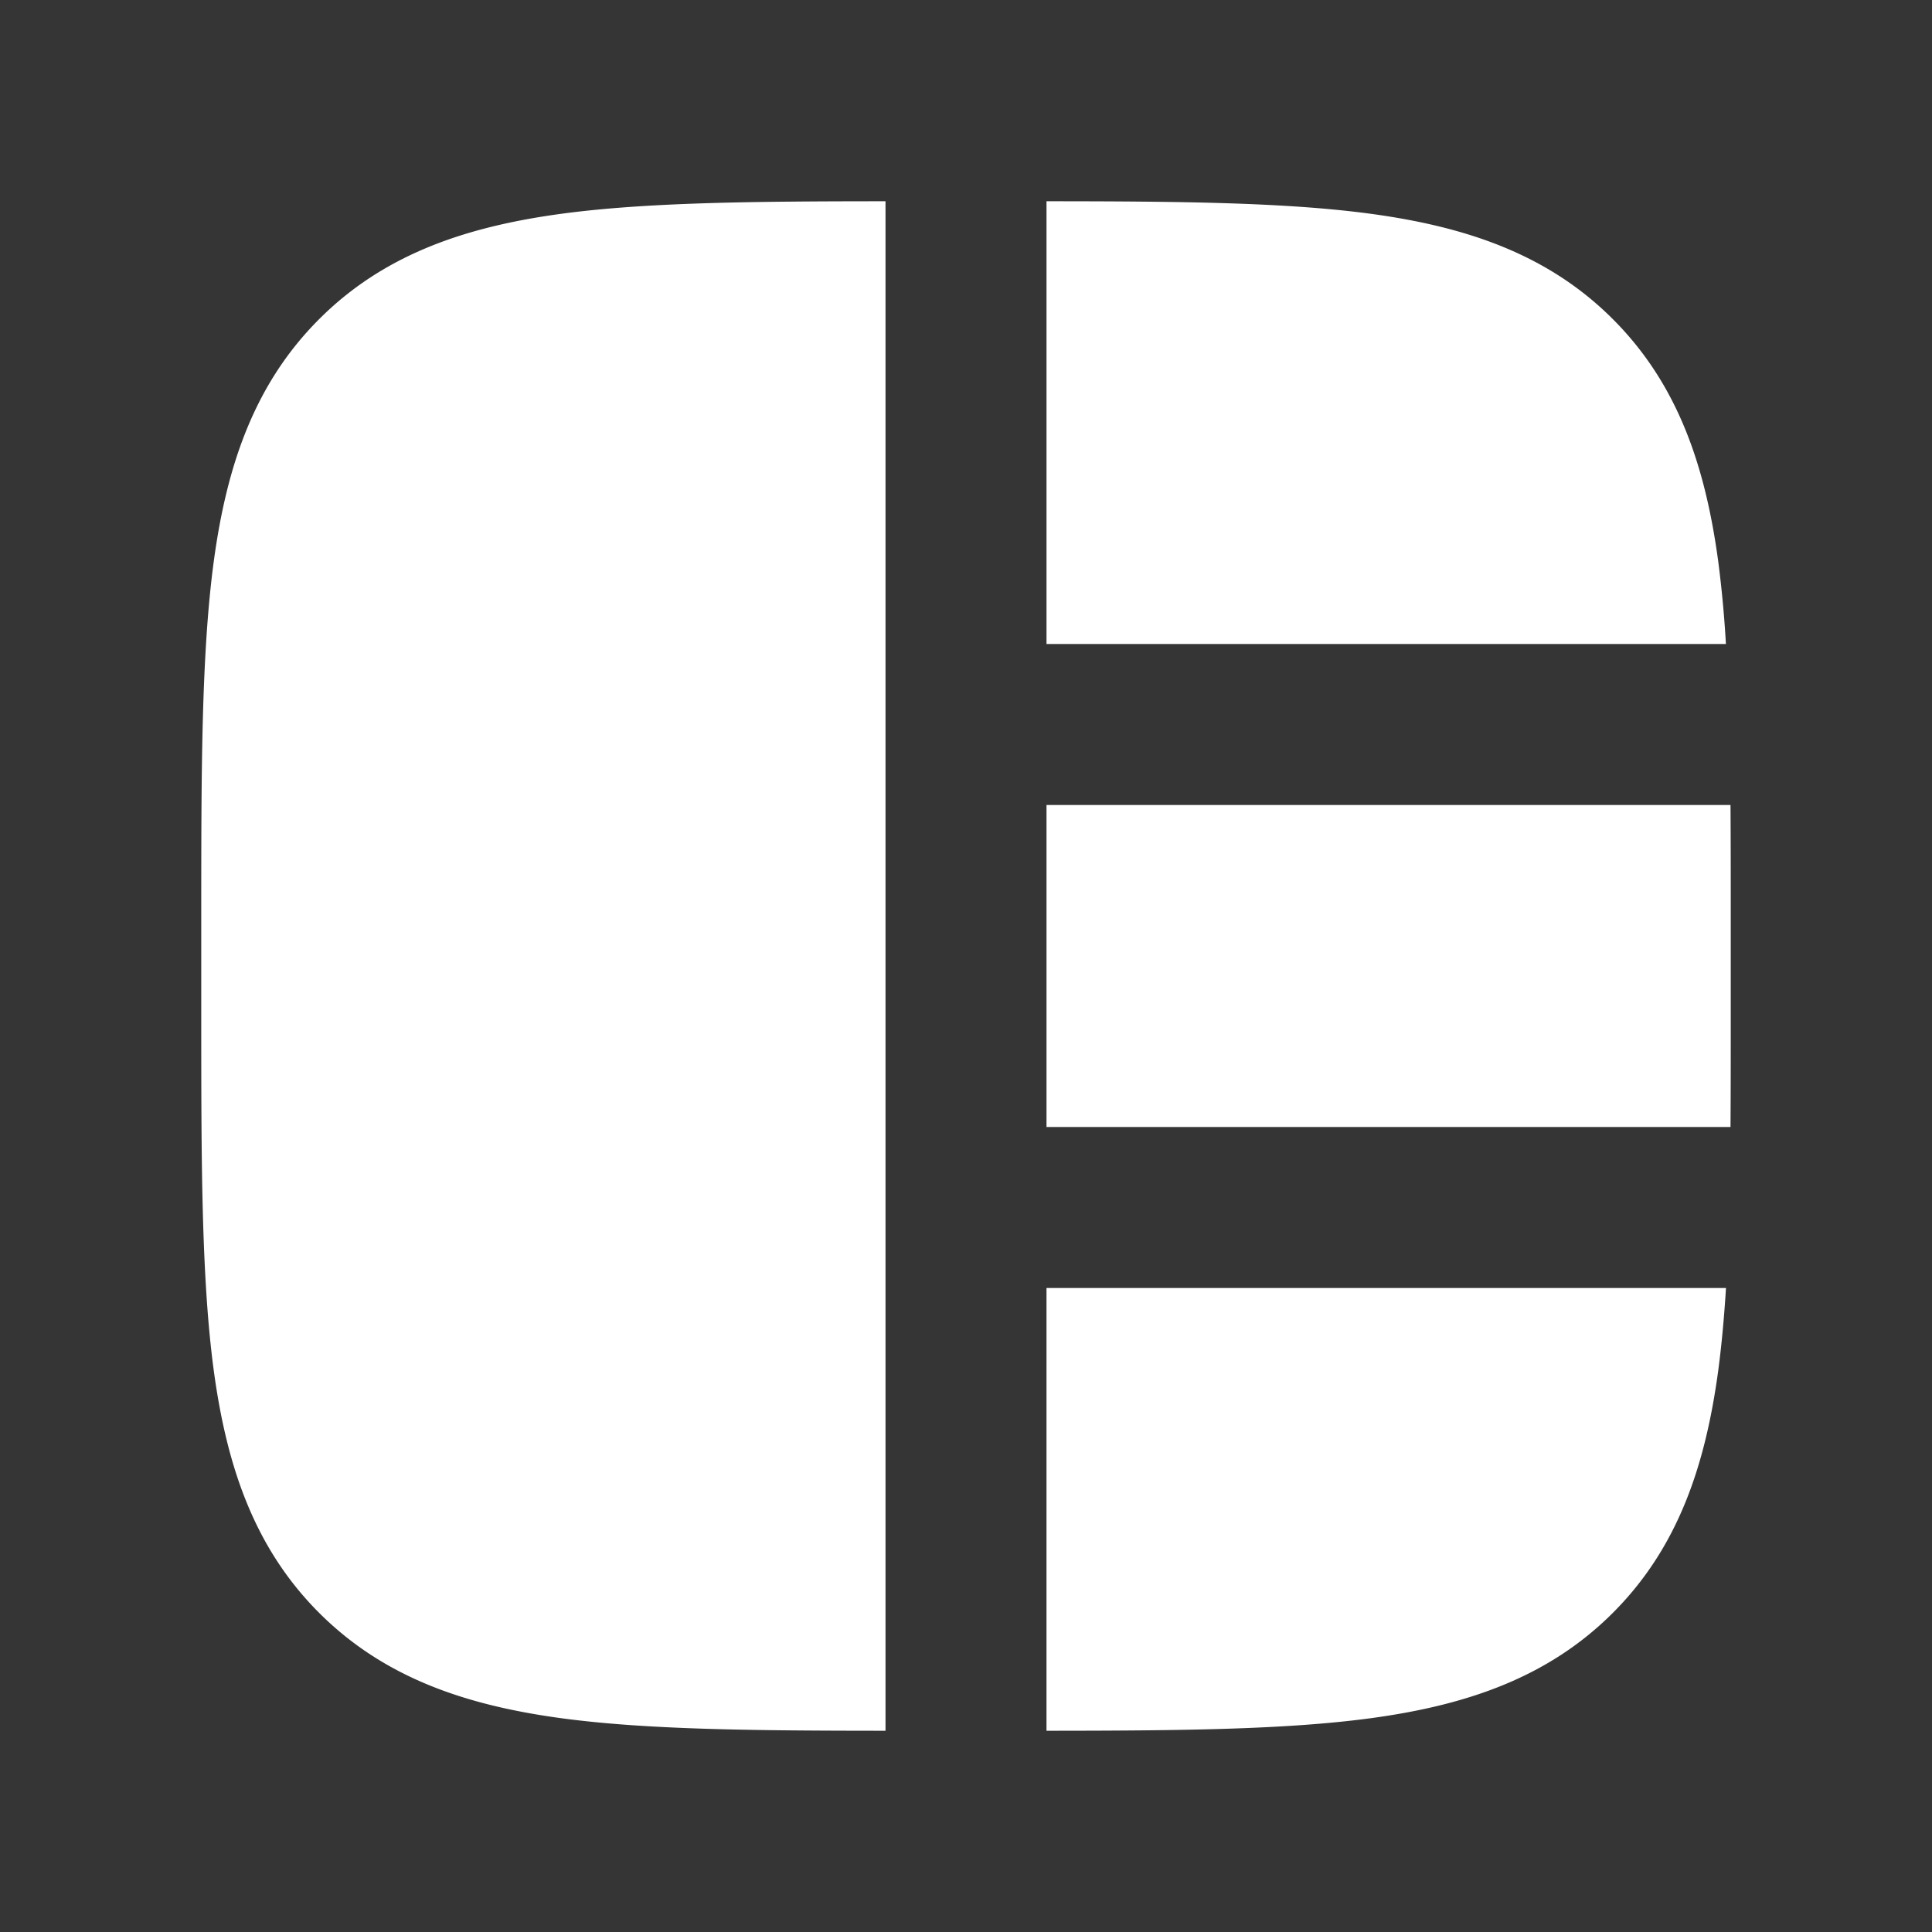 <svg xmlns="http://www.w3.org/2000/svg" width="24" height="24" fill="none"><rect width="100%" height="100%" fill="#333333" stroke="none"/><path fill="#fff" fill-opacity=".01" d="M24 0v24H0V0z"/><path fill="#FFFFFF" fill-rule="evenodd" d="M13 2.5V8h8.44a14.276 14.276 0 0 0-.095-1.022c-.162-1.2-.507-2.211-1.31-3.014-.802-.802-1.812-1.147-3.013-1.309-1.064-.143-2.394-.154-4.022-.155m-2 0v19c-1.628-.001-2.958-.012-4.022-.155-1.2-.162-2.211-.507-3.014-1.31-.802-.802-1.147-1.813-1.309-3.013-.155-1.156-.155-2.625-.155-4.449v-1.146c0-1.824 0-3.293.155-4.45.162-1.2.507-2.21 1.31-3.013.802-.802 1.813-1.147 3.013-1.309C8.042 2.512 9.372 2.501 11 2.5m2 19c1.628-.001 2.958-.012 4.022-.155 1.2-.162 2.211-.507 3.014-1.31.802-.802 1.147-1.813 1.309-3.013.042-.317.073-.657.096-1.022H13zm8.497-7.5c.003-.45.003-.925.003-1.427v-1.146c0-.502 0-.978-.003-1.427H13v4z" clip-rule="evenodd"/></svg>